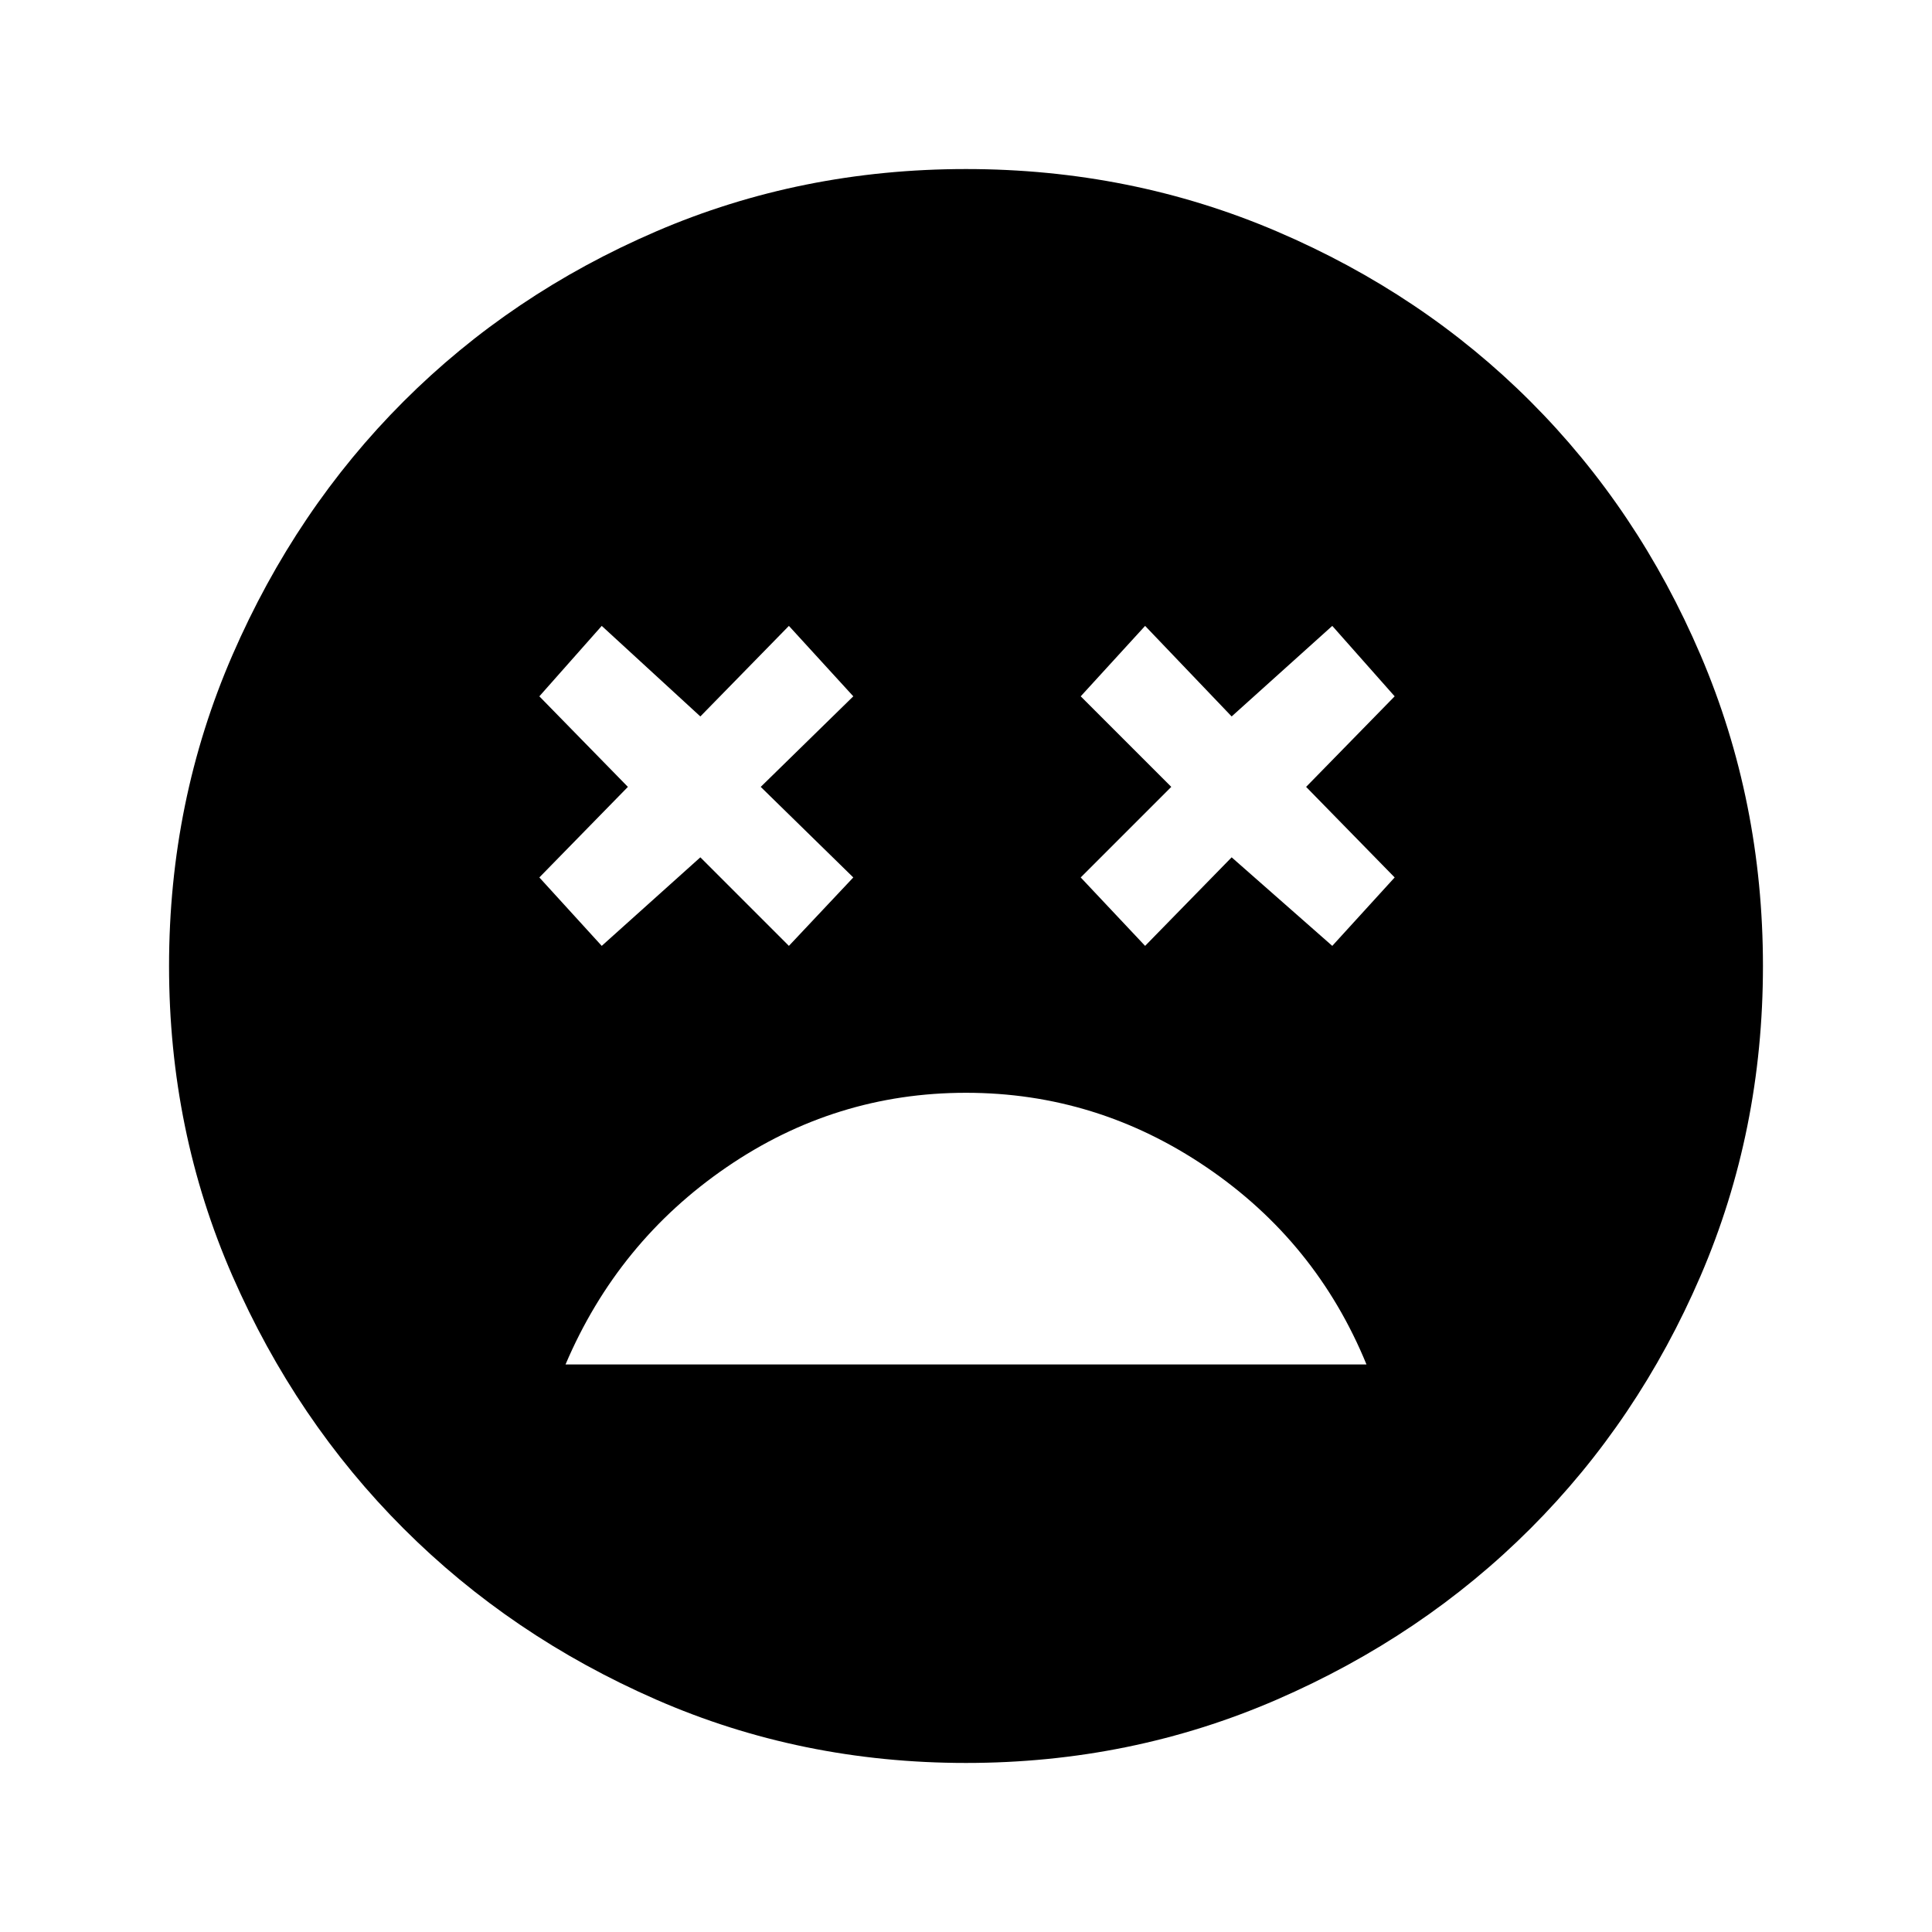 <svg xmlns="http://www.w3.org/2000/svg" height="48" width="48"><path d="M24 27.15q-3.25 0-5.95 1.85t-4 4.9h19.9q-1.25-3.05-3.975-4.9Q27.25 27.15 24 27.15Zm-9.05-3.65 2.45-2.2 2.2 2.2 1.6-1.7-2.3-2.25 2.3-2.25-1.6-1.75-2.2 2.25-2.45-2.25-1.55 1.75 2.2 2.25-2.2 2.25Zm13.5 0 2.15-2.2 2.5 2.2 1.55-1.7-2.2-2.25 2.2-2.25-1.55-1.75-2.5 2.25-2.15-2.25-1.6 1.75 2.25 2.25-2.25 2.25ZM24 43.8q-4.1 0-7.7-1.575-3.6-1.575-6.275-4.25Q7.35 35.3 5.775 31.7 4.2 28.1 4.2 24t1.575-7.725q1.575-3.625 4.25-6.3T16.3 5.75Q19.9 4.2 24 4.2t7.725 1.55q3.625 1.55 6.3 4.225t4.225 6.3Q43.8 19.9 43.8 24t-1.55 7.7q-1.55 3.6-4.225 6.275-2.675 2.675-6.3 4.25Q28.1 43.8 24 43.8Z"/></svg>